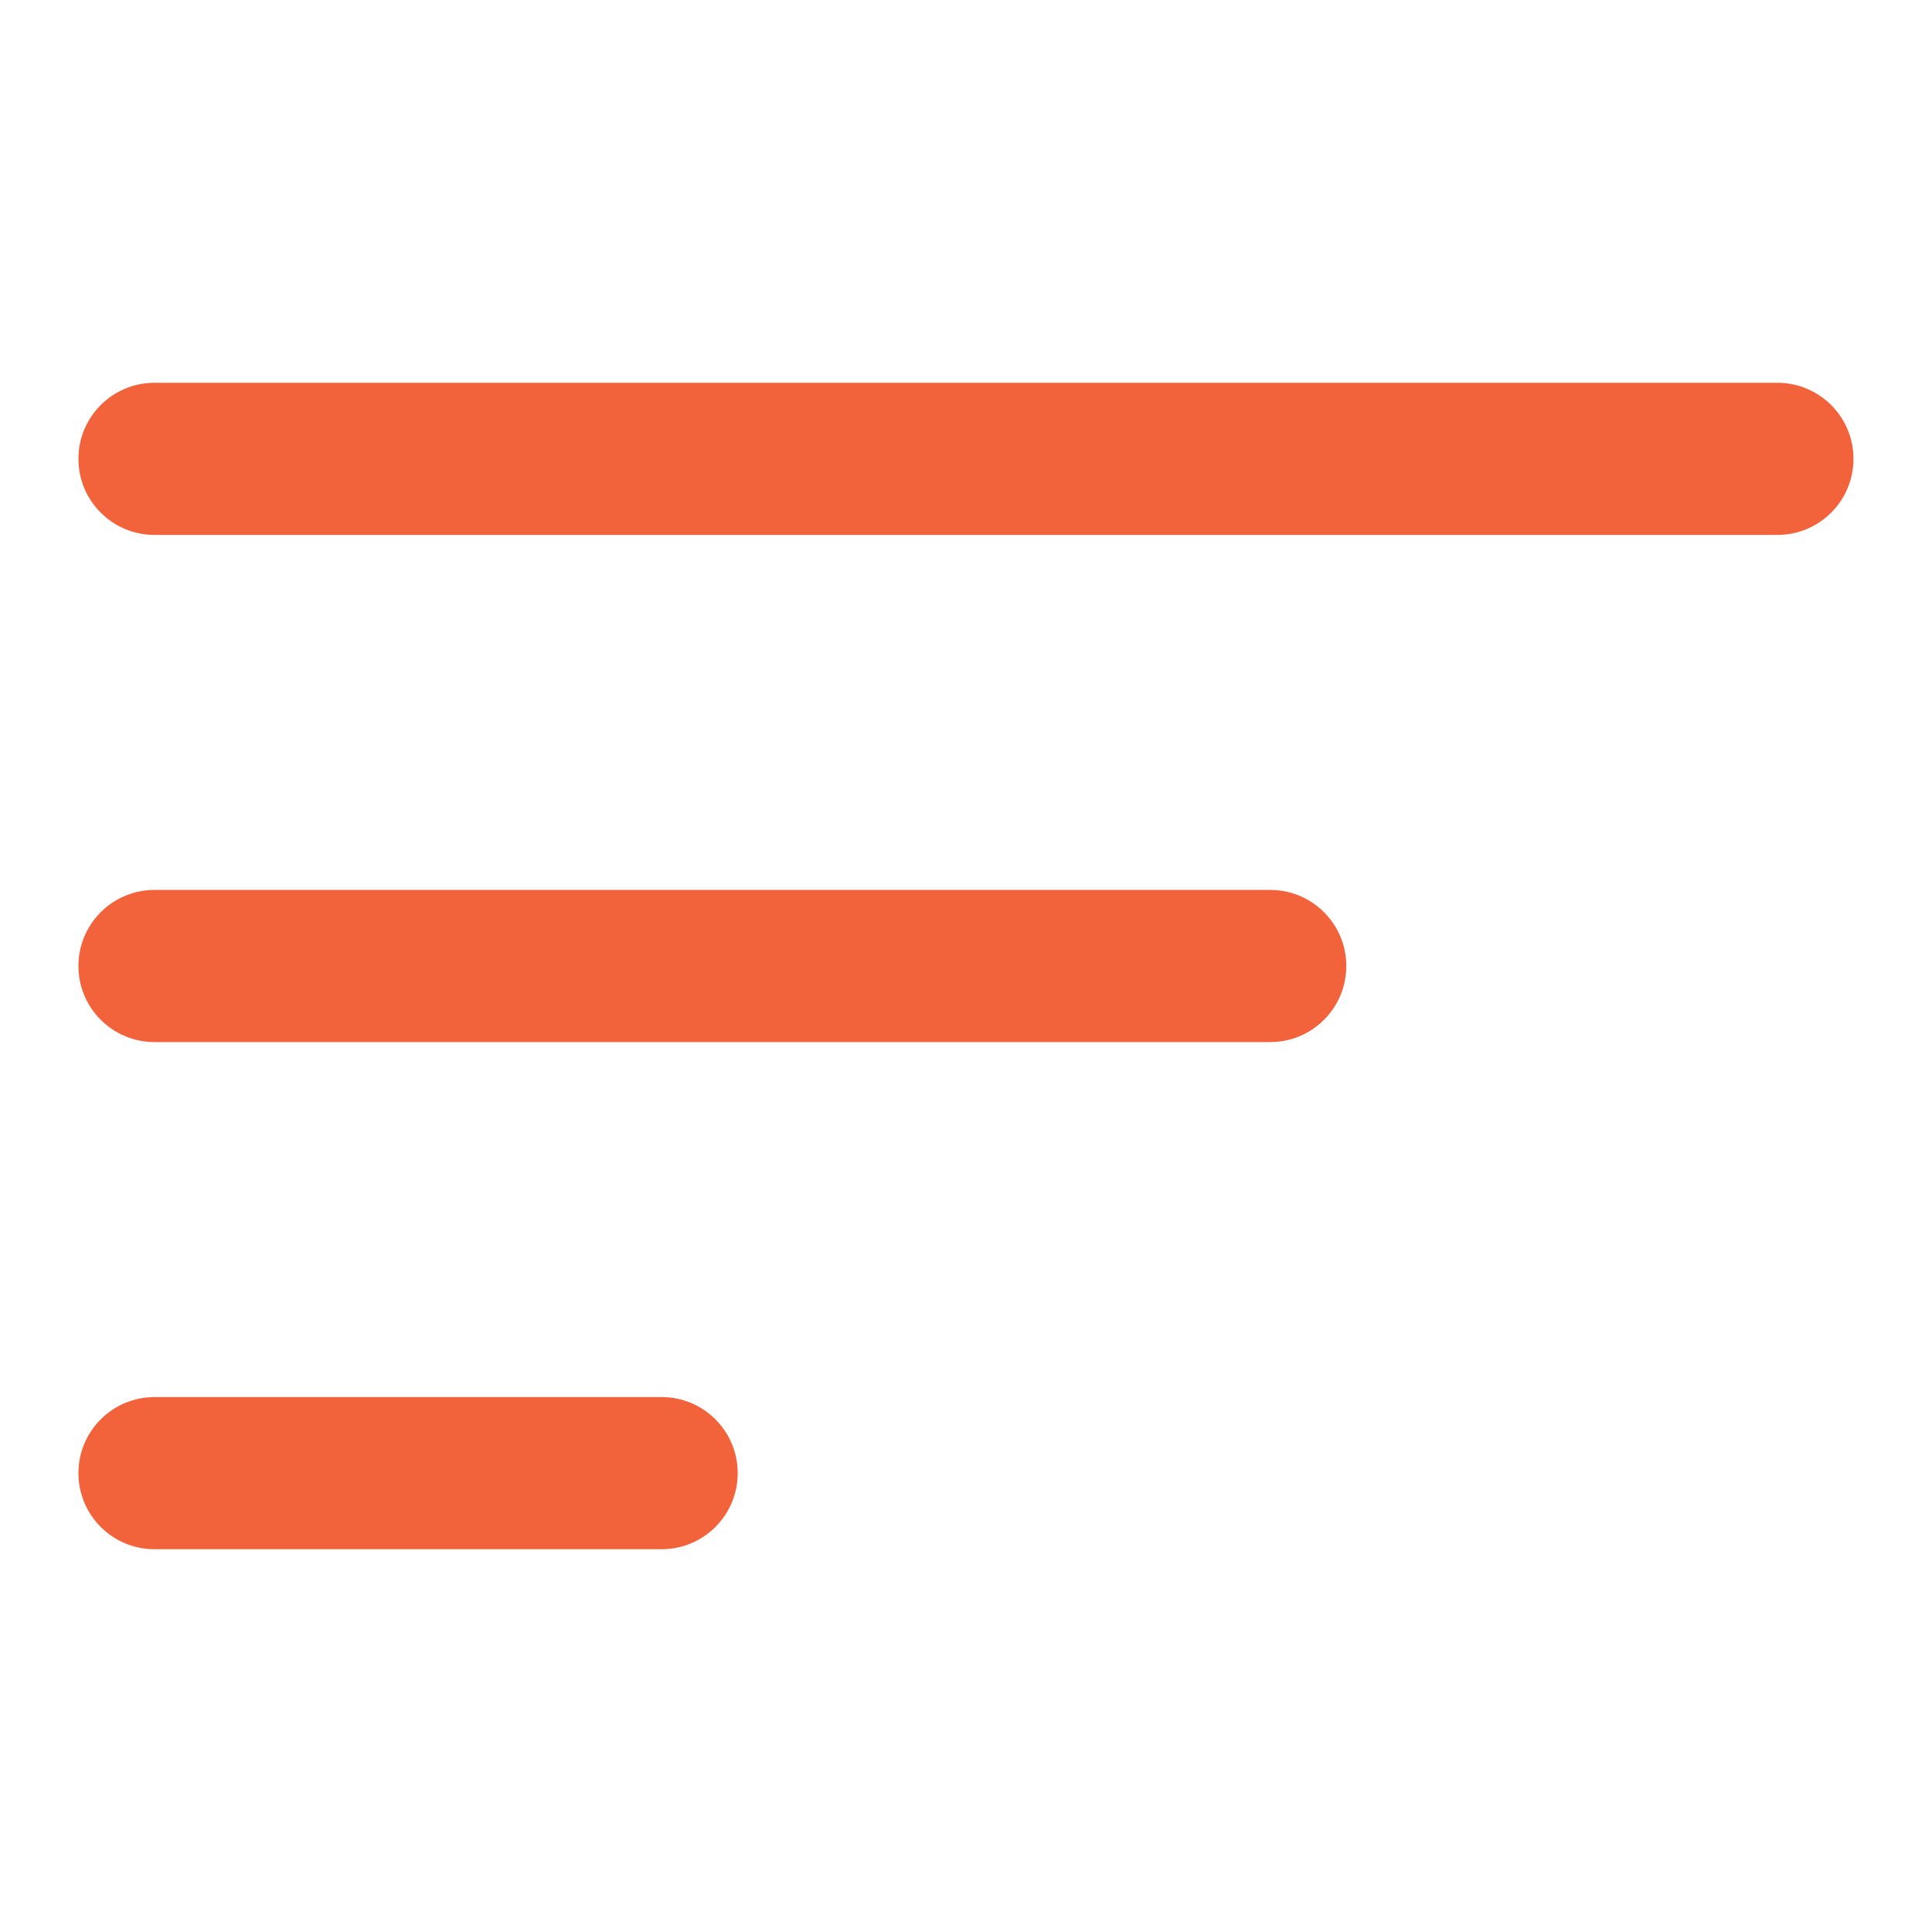 <svg width="56" height="56" viewBox="0 0 56 56" fill="none" xmlns="http://www.w3.org/2000/svg">
<g id="List-1--Streamline-Solar">
<path id="Vector" fill-rule="evenodd" clip-rule="evenodd" d="M2.273 13.3C2.273 12.082 3.261 11.095 4.478 11.095H51.519C52.736 11.095 53.724 12.082 53.724 13.3C53.724 14.518 52.736 15.505 51.519 15.505H4.478C3.261 15.505 2.273 14.518 2.273 13.3ZM2.273 28C2.273 26.782 3.261 25.795 4.478 25.795H36.819C38.036 25.795 39.023 26.782 39.023 28C39.023 29.218 38.036 30.205 36.819 30.205H4.478C3.261 30.205 2.273 29.218 2.273 28ZM2.273 42.7C2.273 41.482 3.261 40.495 4.478 40.495H19.178C20.396 40.495 21.383 41.482 21.383 42.7C21.383 43.917 20.396 44.905 19.178 44.905H4.478C3.261 44.905 2.273 43.917 2.273 42.7Z" fill="#F2633B"/>
</g>
</svg>
